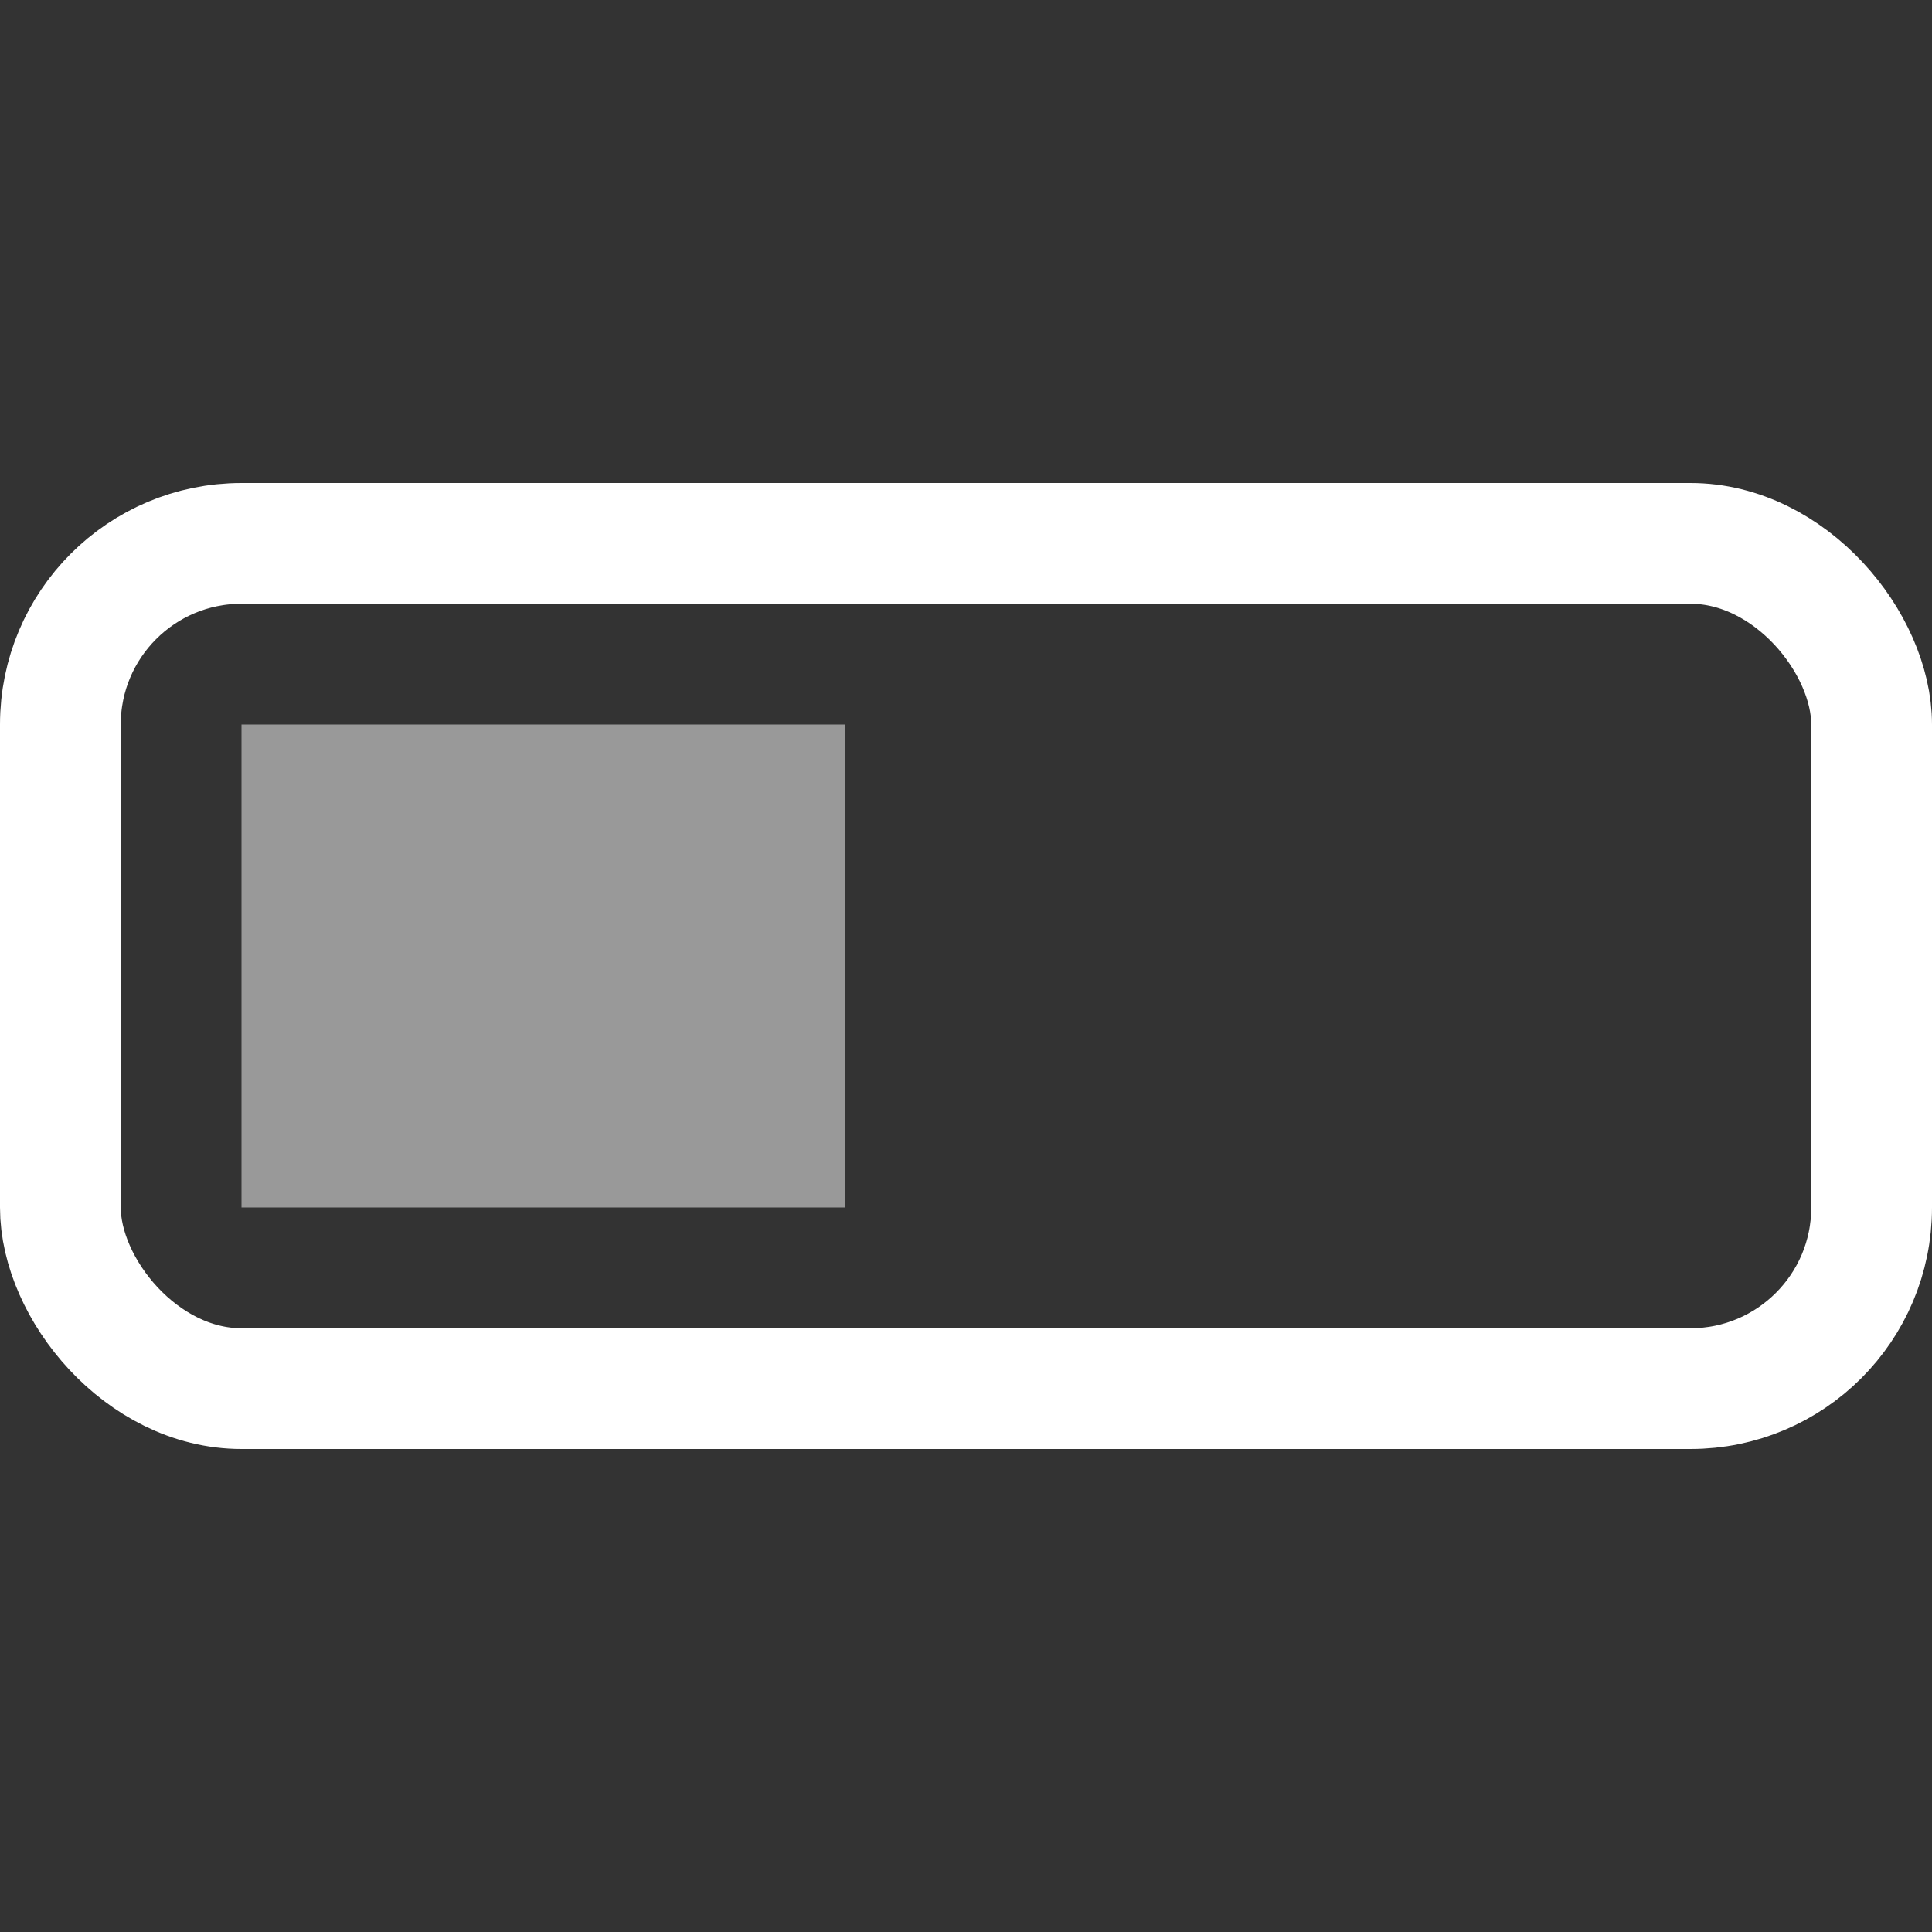 <svg width="16" height="16" viewBox="0 0 16 16" fill="none" xmlns="http://www.w3.org/2000/svg">
<rect x="0" y="0" width="16" height="16" fill="#333333" stroke="none"/>
<rect x="0.5" y="4.5" width="15" height="7" rx="1.5" stroke="white"/>
<rect x="2" y="6" width="5" height="4" fill="white" fill-opacity="0.5"/>
</svg>
